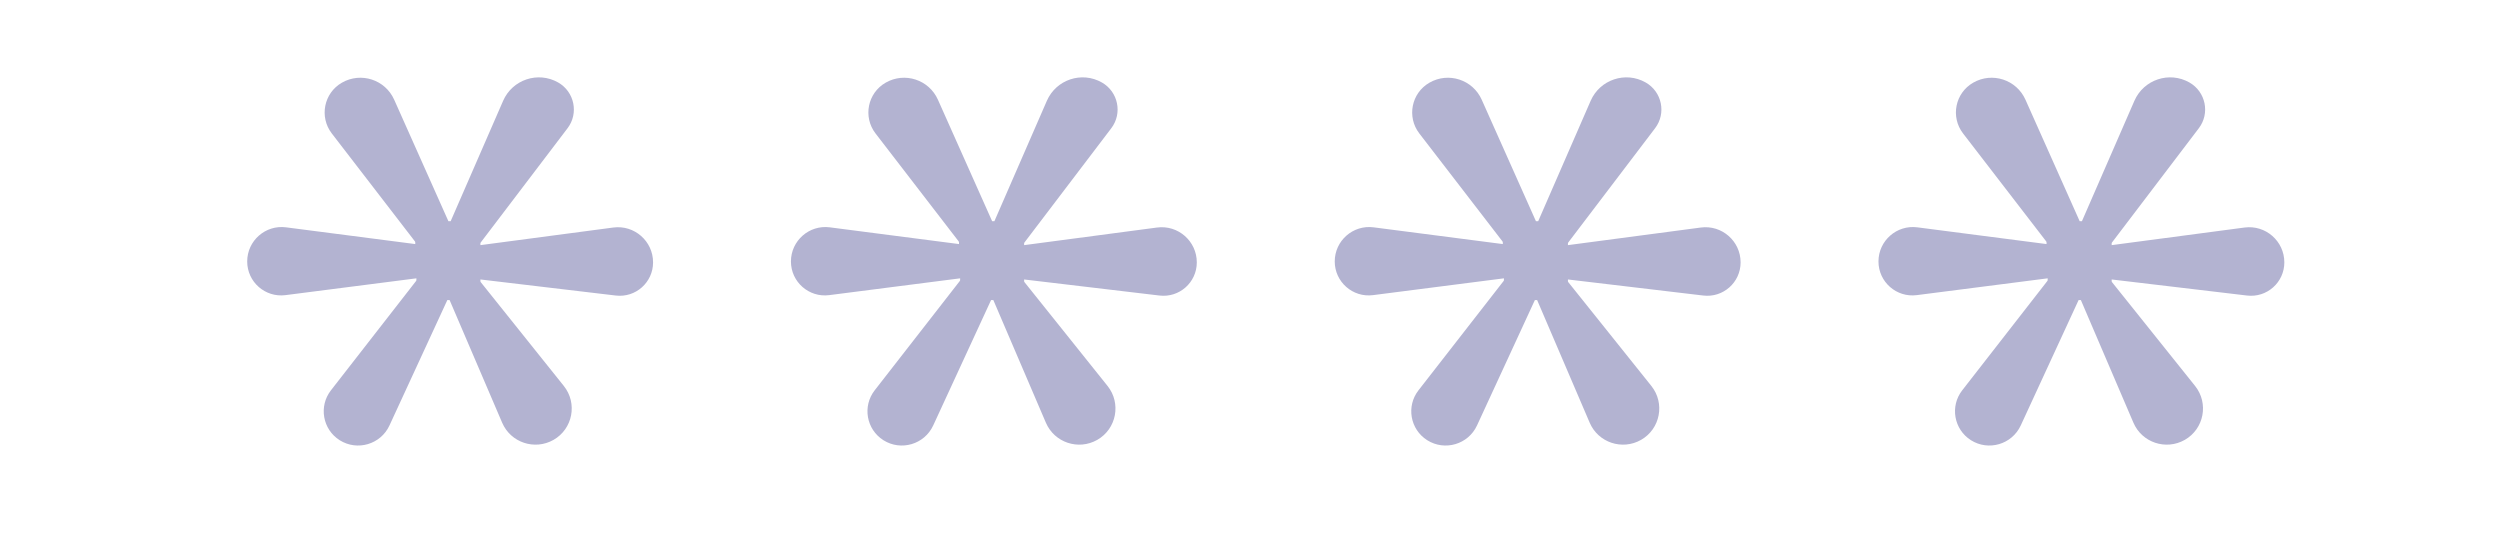 <?xml version="1.0" encoding="utf-8"?>
<!-- Generator: Adobe Illustrator 26.2.1, SVG Export Plug-In . SVG Version: 6.00 Build 0)  -->
<svg version="1.1" id="Calque_1" xmlns="http://www.w3.org/2000/svg" xmlns:xlink="http://www.w3.org/1999/xlink" x="0px" y="0px"
	 viewBox="0 0 375 80" style="enable-background:new 0 0 375 80;" xml:space="preserve">
<style type="text/css">
	.st0{fill:#B3B3D1;}
</style>
<g>
	<path class="st0" d="M72.11,36.37c-0.03,0.04-0.05,0.09-0.05,0.14v0.26l19.93-2.64c3.16-0.42,5.97,2.04,5.97,5.23l0,0
		c0,3-2.62,5.33-5.6,4.97l-20.3-2.41v0.26c0,0.05,0.02,0.1,0.05,0.14l12.46,15.57c2.08,2.6,1.35,6.44-1.54,8.09l0,0
		c-2.83,1.61-6.43,0.41-7.71-2.58c-3.04-7.09-7.88-18.39-7.88-18.39H67.1l-8.68,18.81c-1.31,2.84-4.83,3.88-7.47,2.21l0,0
		c-2.56-1.62-3.17-5.09-1.31-7.48l12.77-16.4c0.03-0.04,0.05-0.09,0.05-0.14v-0.26l-19.64,2.52c-3.04,0.39-5.74-1.98-5.74-5.05l0,0
		c0-3.11,2.74-5.52,5.83-5.12l19.38,2.51v-0.26c0-0.05-0.02-0.1-0.05-0.14L49.77,20.02c-1.91-2.48-1.19-6.07,1.52-7.62l0,0
		c2.86-1.64,6.5-0.45,7.84,2.56l8.13,18.22h0.34l7.87-18.06c1.39-3.18,5.23-4.47,8.25-2.75l0,0c2.45,1.39,3.12,4.63,1.41,6.87
		L72.11,36.37z"/>
</g>
<g>
	<path class="st0" d="M153.67,36.37c-0.03,0.04-0.05,0.09-0.05,0.14v0.26l19.93-2.64c3.16-0.42,5.97,2.04,5.97,5.23l0,0
		c0,3-2.62,5.33-5.6,4.97l-20.3-2.41v0.26c0,0.05,0.02,0.1,0.05,0.14l12.46,15.57c2.08,2.6,1.35,6.44-1.54,8.09l0,0
		c-2.83,1.61-6.43,0.41-7.71-2.58c-3.04-7.09-7.88-18.39-7.88-18.39h-0.34l-8.68,18.81c-1.31,2.84-4.83,3.88-7.47,2.21l0,0
		c-2.56-1.62-3.17-5.09-1.31-7.48l12.77-16.4c0.03-0.04,0.05-0.09,0.05-0.14v-0.26l-19.64,2.52c-3.04,0.39-5.74-1.98-5.74-5.05l0,0
		c0-3.11,2.74-5.52,5.83-5.12l19.38,2.51v-0.26c0-0.05-0.02-0.1-0.05-0.14l-12.47-16.19c-1.91-2.48-1.19-6.07,1.52-7.62l0,0
		c2.86-1.64,6.5-0.45,7.84,2.56l8.13,18.22h0.34l7.87-18.06c1.39-3.18,5.23-4.47,8.25-2.75l0,0c2.45,1.39,3.12,4.63,1.41,6.87
		L153.67,36.37z"/>
</g>
<g>
	<path class="st0" d="M235.24,36.37c-0.03,0.04-0.05,0.09-0.05,0.14v0.26l19.93-2.64c3.16-0.42,5.97,2.04,5.97,5.23l0,0
		c0,3-2.62,5.33-5.6,4.97l-20.3-2.41v0.26c0,0.05,0.02,0.1,0.05,0.14l12.46,15.57c2.08,2.6,1.35,6.44-1.54,8.09l0,0
		c-2.83,1.61-6.43,0.41-7.71-2.58c-3.04-7.09-7.88-18.39-7.88-18.39h-0.34l-8.68,18.81c-1.31,2.84-4.83,3.88-7.47,2.21l0,0
		c-2.56-1.62-3.17-5.09-1.31-7.48l12.77-16.4c0.03-0.04,0.05-0.09,0.05-0.14v-0.26l-19.64,2.52c-3.04,0.39-5.74-1.98-5.74-5.05l0,0
		c0-3.11,2.74-5.52,5.83-5.12l19.38,2.51v-0.26c0-0.05-0.02-0.1-0.05-0.14L212.9,20.02c-1.91-2.48-1.19-6.07,1.52-7.62l0,0
		c2.86-1.64,6.5-0.45,7.84,2.56l8.13,18.22h0.34l7.87-18.06c1.39-3.18,5.23-4.47,8.25-2.75l0,0c2.45,1.39,3.12,4.63,1.41,6.87
		L235.24,36.37z"/>
</g>
<g>
	<path class="st0" d="M316.8,36.37c-0.03,0.04-0.05,0.09-0.05,0.14v0.26l19.93-2.64c3.16-0.42,5.97,2.04,5.97,5.23l0,0
		c0,3-2.62,5.33-5.6,4.97l-20.3-2.41v0.26c0,0.05,0.02,0.1,0.05,0.14l12.46,15.57c2.08,2.6,1.35,6.44-1.54,8.09l0,0
		c-2.83,1.61-6.43,0.41-7.71-2.58c-3.04-7.09-7.88-18.39-7.88-18.39h-0.34l-8.68,18.81c-1.31,2.84-4.83,3.88-7.47,2.21l0,0
		c-2.56-1.62-3.17-5.09-1.31-7.48l12.77-16.4c0.03-0.04,0.05-0.09,0.05-0.14v-0.26l-19.64,2.52c-3.04,0.39-5.74-1.98-5.74-5.05l0,0
		c0-3.11,2.74-5.52,5.83-5.12l19.38,2.51v-0.26c0-0.05-0.02-0.1-0.05-0.14l-12.47-16.19c-1.91-2.48-1.19-6.07,1.52-7.62l0,0
		c2.86-1.64,6.5-0.45,7.84,2.56l8.13,18.22h0.34l7.87-18.06c1.39-3.18,5.23-4.47,8.25-2.75l0,0c2.45,1.39,3.12,4.63,1.41,6.87
		L316.8,36.37z"/>
</g>
</svg>
